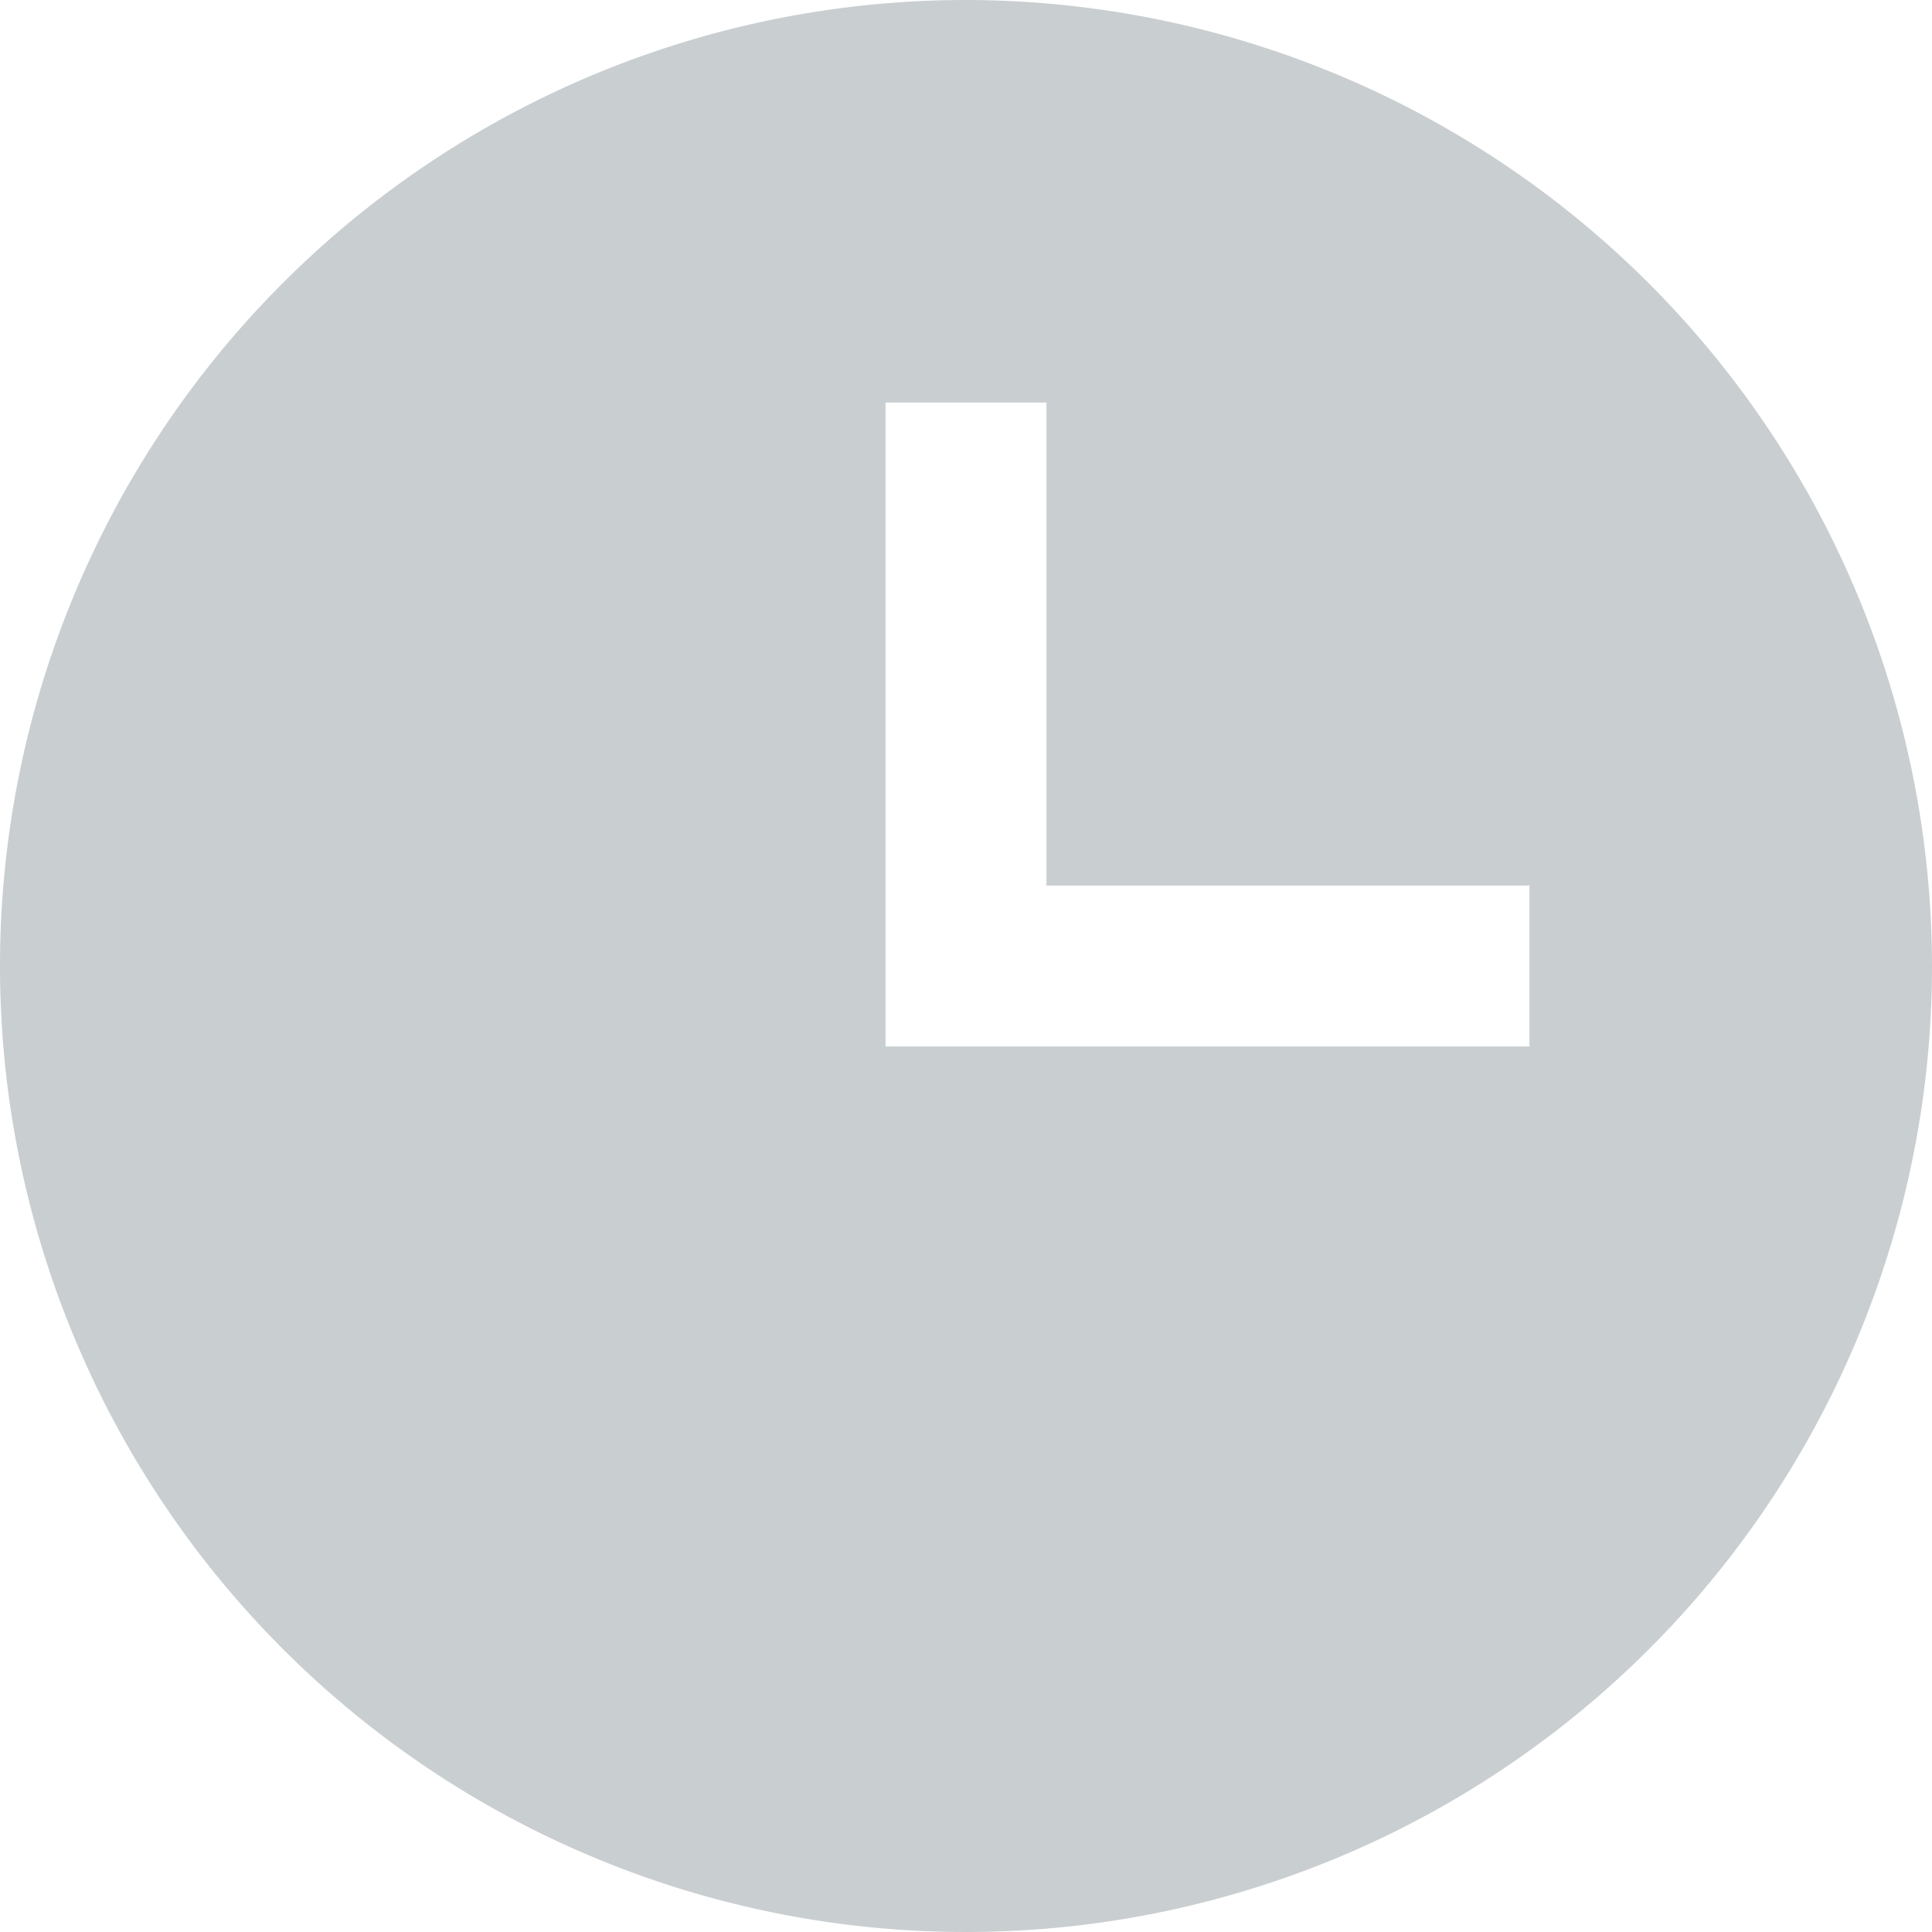 <svg id="time-3" xmlns="http://www.w3.org/2000/svg" width="14" height="14" viewBox="0 0 14 14">
  <path id="Path_552" data-name="Path 552" d="M7,0a7,7,0,1,0,7,7A7.008,7.008,0,0,0,7,0Zm4.083,7.583H6.417V2.917H7.583v3.5h3.5Z" fill="#c9ced1"/>
</svg>

